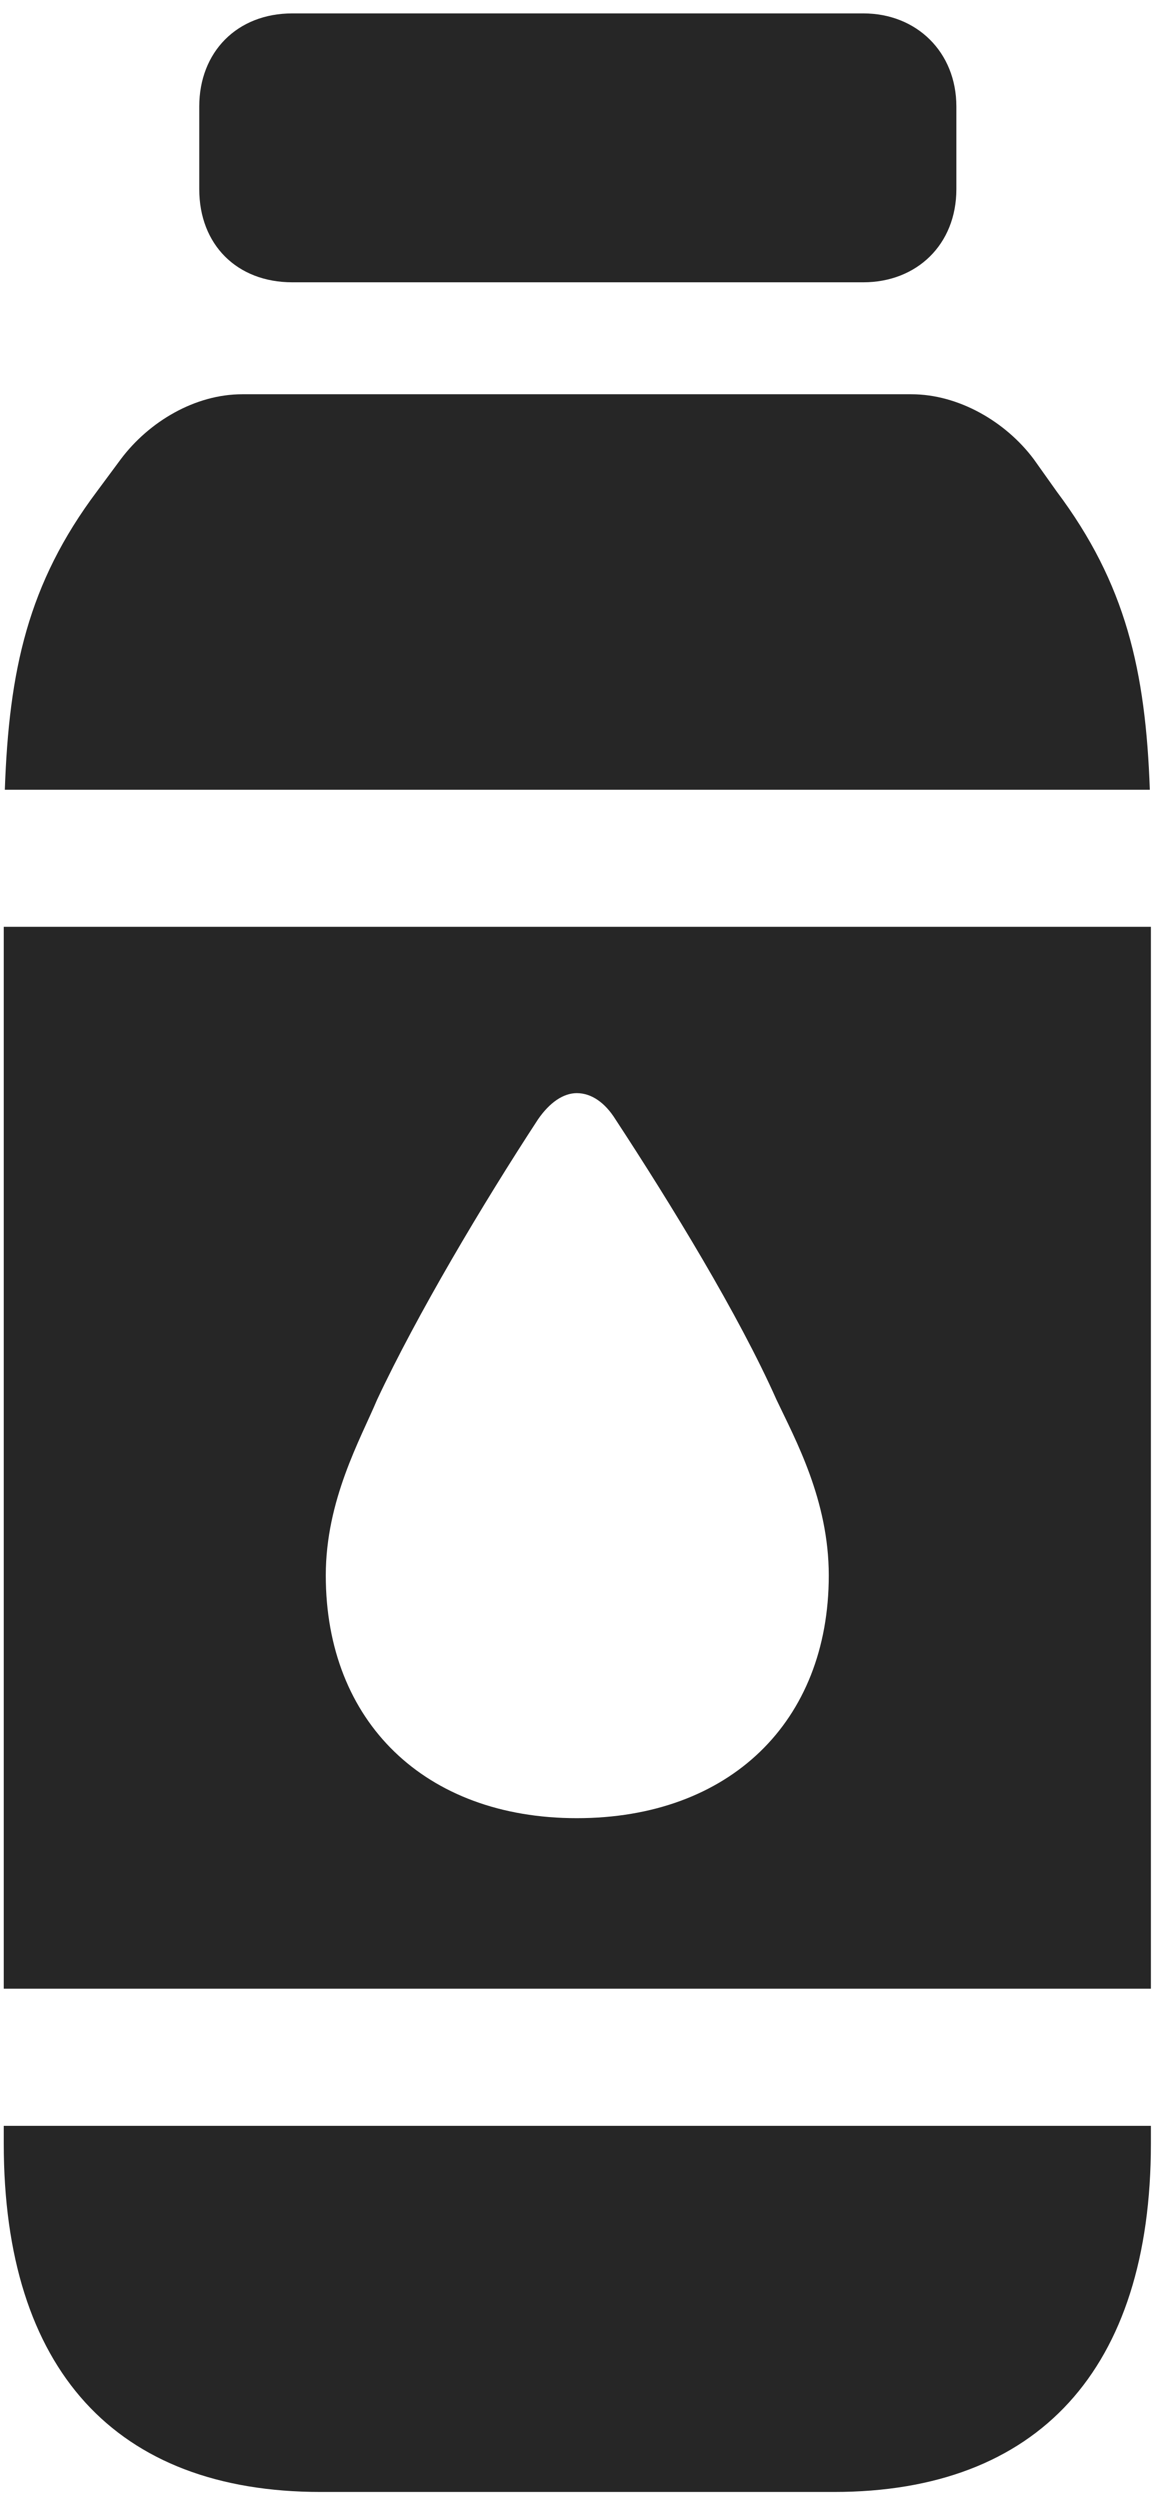 <svg width="13" height="28" viewBox="0 0 13 28" fill="none" xmlns="http://www.w3.org/2000/svg">
<g clip-path="url(#clip0_2207_21243)">
<path d="M3.276 3.162H9.675C10.273 3.162 10.718 2.74 10.718 2.119V1.193C10.718 0.584 10.273 0.15 9.675 0.15H3.276C2.655 0.15 2.233 0.584 2.233 1.193V2.119C2.233 2.74 2.655 3.162 3.276 3.162ZM0.054 8.846H12.886C12.839 7.51 12.616 6.537 11.843 5.506L11.585 5.143C11.269 4.721 10.741 4.416 10.214 4.416H2.714C2.187 4.416 1.671 4.721 1.354 5.143L1.085 5.506C0.312 6.537 0.101 7.51 0.054 8.846ZM0.042 10.381V22.275H12.898V10.381H0.042ZM6.464 20.365C4.765 20.365 3.651 19.287 3.651 17.646C3.651 16.803 4.038 16.123 4.226 15.678C4.671 14.729 5.409 13.486 6.03 12.537C6.159 12.35 6.312 12.244 6.464 12.244C6.628 12.244 6.78 12.35 6.897 12.537C7.519 13.486 8.28 14.729 8.702 15.678C8.913 16.123 9.288 16.803 9.288 17.646C9.288 19.287 8.175 20.365 6.464 20.365ZM0.042 23.811V24.01C0.042 26.541 1.296 27.912 3.593 27.912H9.347C11.632 27.912 12.898 26.541 12.898 24.01V23.811H0.042Z" fill="black" fill-opacity="0.85"/>
</g>
<defs>
<clipPath id="clip0_2207_21243">
<rect width="12.855" height="27.785" fill="white" transform="translate(0.042 0.15)"/>
</clipPath>
</defs>
</svg>
